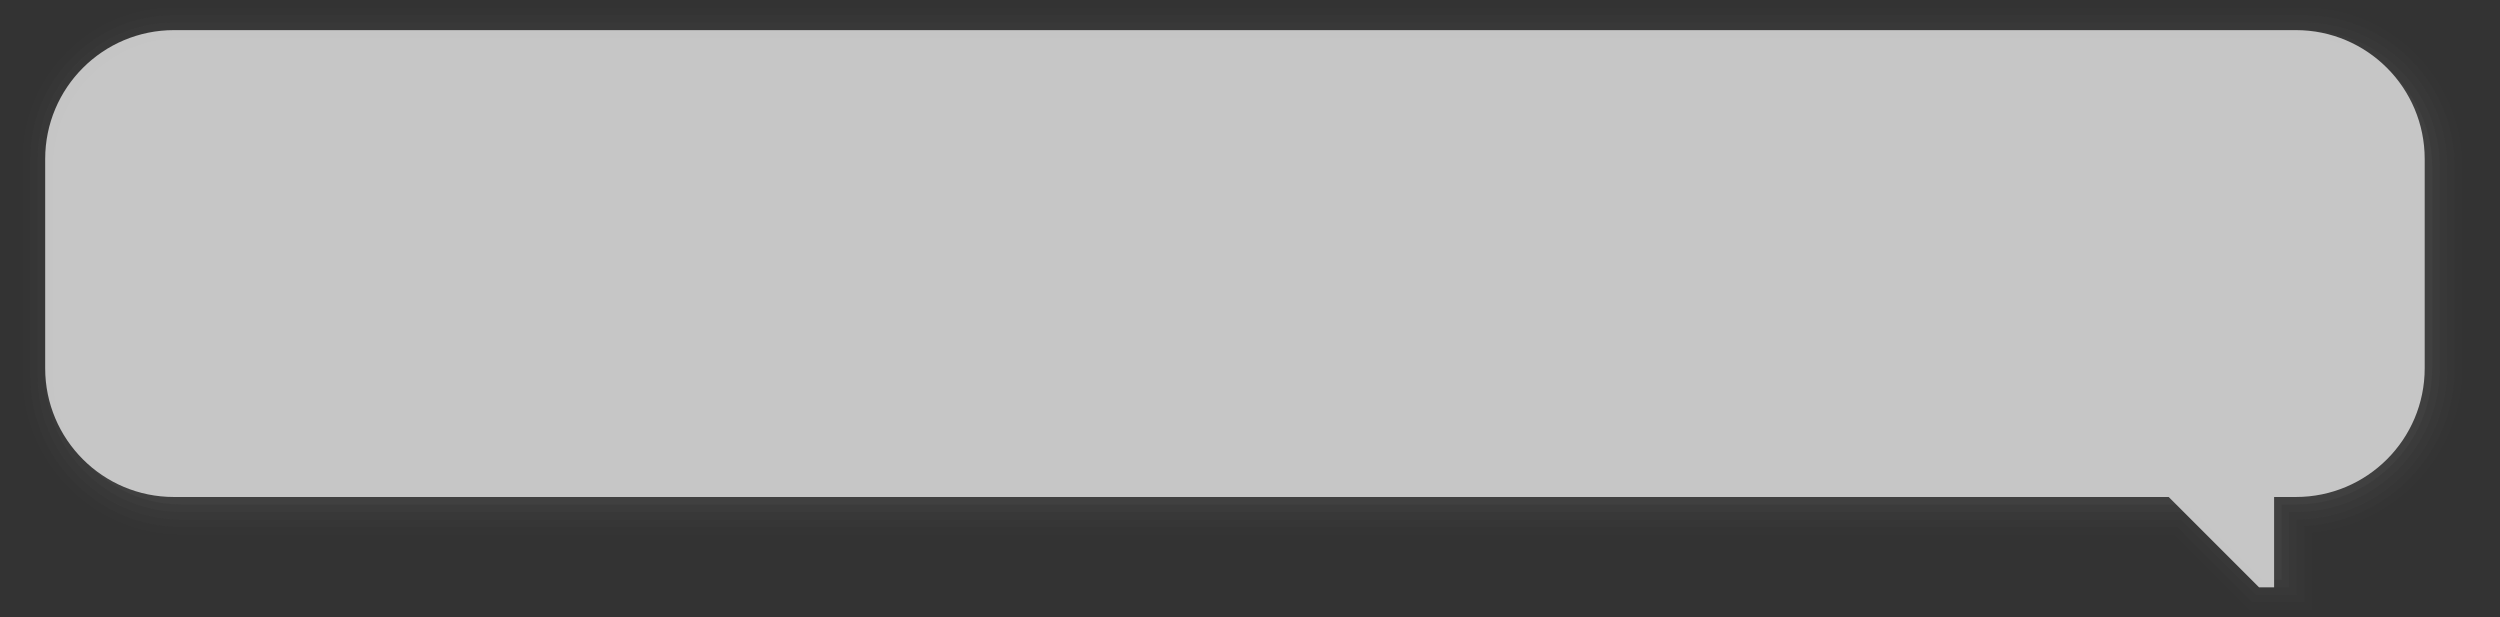 <?xml version="1.0" encoding="UTF-8"?>
<!DOCTYPE svg PUBLIC "-//W3C//DTD SVG 1.1 Tiny//EN" "http://www.w3.org/Graphics/SVG/1.1/DTD/svg11-tiny.dtd">
<svg width="332" height="82" viewBox="-0.854 -0.277 332 82">
<rect x="-0.854" y="-0.277" width="332" height="82" fill="#333333" stroke="none"/>
<g fill-opacity="0.7" stroke-opacity="0.7">
<path fill-opacity="0.01" fill="#656B6B" d="M305.04,0.723H22.271c-5.367,0-10.42,2.096-14.225,5.9c-3.805,3.807-5.9,8.857-5.9,14.225 v28.775c0,11.621,9.449,21.084,21.063,21.098c0,0,263.836,0.002,264.66,0.002c0.551,0.551,10.039,10,10.039,10h8.238 c0,0,0-8.826,0-10.26c11.279-1.09,20-10.463,20-21.84V21.838l-0.096-1.996C324.944,8.92,315.913,0.723,305.04,0.723z"/>
<path fill-opacity="0.03" fill="#656B6B" d="M22.271,1.723c-5.1,0-9.9,1.992-13.518,5.607c-3.615,3.617-5.607,8.418-5.607,13.518v28.775 c0,11.07,9,20.086,20.064,20.098c0,0,264.248,0.002,265.07,0.002c0.553,0.551,10.039,10,10.039,10h6.826c0,0,0-8.633,0-10.115 c11.107-0.592,20-9.758,20-20.984V21.838l-0.096-1.947c-1.051-10.379-9.652-18.168-20.01-18.168H22.271z"/>
<path fill-opacity="0.05" fill="#656B6B" d="M22.271,2.723c-9.994,0-18.125,8.131-18.125,18.125v28.775 c0,10.52,8.553,19.086,19.064,19.098c0,0,259.557,0.002,265.484,0.002c0.553,0.553,10.039,10,10.039,10h5.412c0,0,0-8.404,0-10.01 c11.037-0.059,20-9.043,20-20.09V21.838l-0.094-1.898c-0.998-9.836-9.17-17.217-19.012-17.217H22.271z"/>
<path fill-opacity="0.07" fill="#656B6B" d="M22.271,3.723c-9.875,0-17.125,8.125-17.125,17.125v28.775 c0,9.969,8.105,18.088,18.066,18.098c0,0,265.068,0.002,265.895,0.002c0.559,0.559,10.039,10,10.039,10h4c0,0,0-8.318,0-10 c0.445,0,0.895,0,0.895,0c10.535,0,19.105-8.568,19.105-19.1V21.838l-0.094-1.848c-0.941-9.275-8.686-16.268-18.012-16.268H22.271z "/>
<path fill-opacity="0.11" fill="#656B6B" d="M322.058,20.086c-0.877-8.627-8.162-15.363-17.018-15.363H23.253 c-9.449,0-17.107,7.666-17.107,17.115v27.785c0,9.439,7.637,17.088,17.066,17.098c0.014,0,0.027,0.002,0.041,0.002h266.268l10,10 h2.625c0,0,0-8.318,0-10c0.857,0,1.895,0,1.895,0c9.984,0,18.105-8.113,18.105-18.1V21.838 C322.146,21.246,322.112,20.664,322.058,20.086z"/>
<path fill="#FFFFFF" d="M22.253,65.723h264.895l12,12h1.998v-12h2.895c9.447,0,17.105-7.646,17.105-17.1V20.838 c0-9.449-7.658-17.115-17.105-17.115H22.253c-9.449,0-17.107,7.666-17.107,17.115v27.785C5.146,58.076,12.804,65.734,22.253,65.723 z"/>
</g>
</svg>